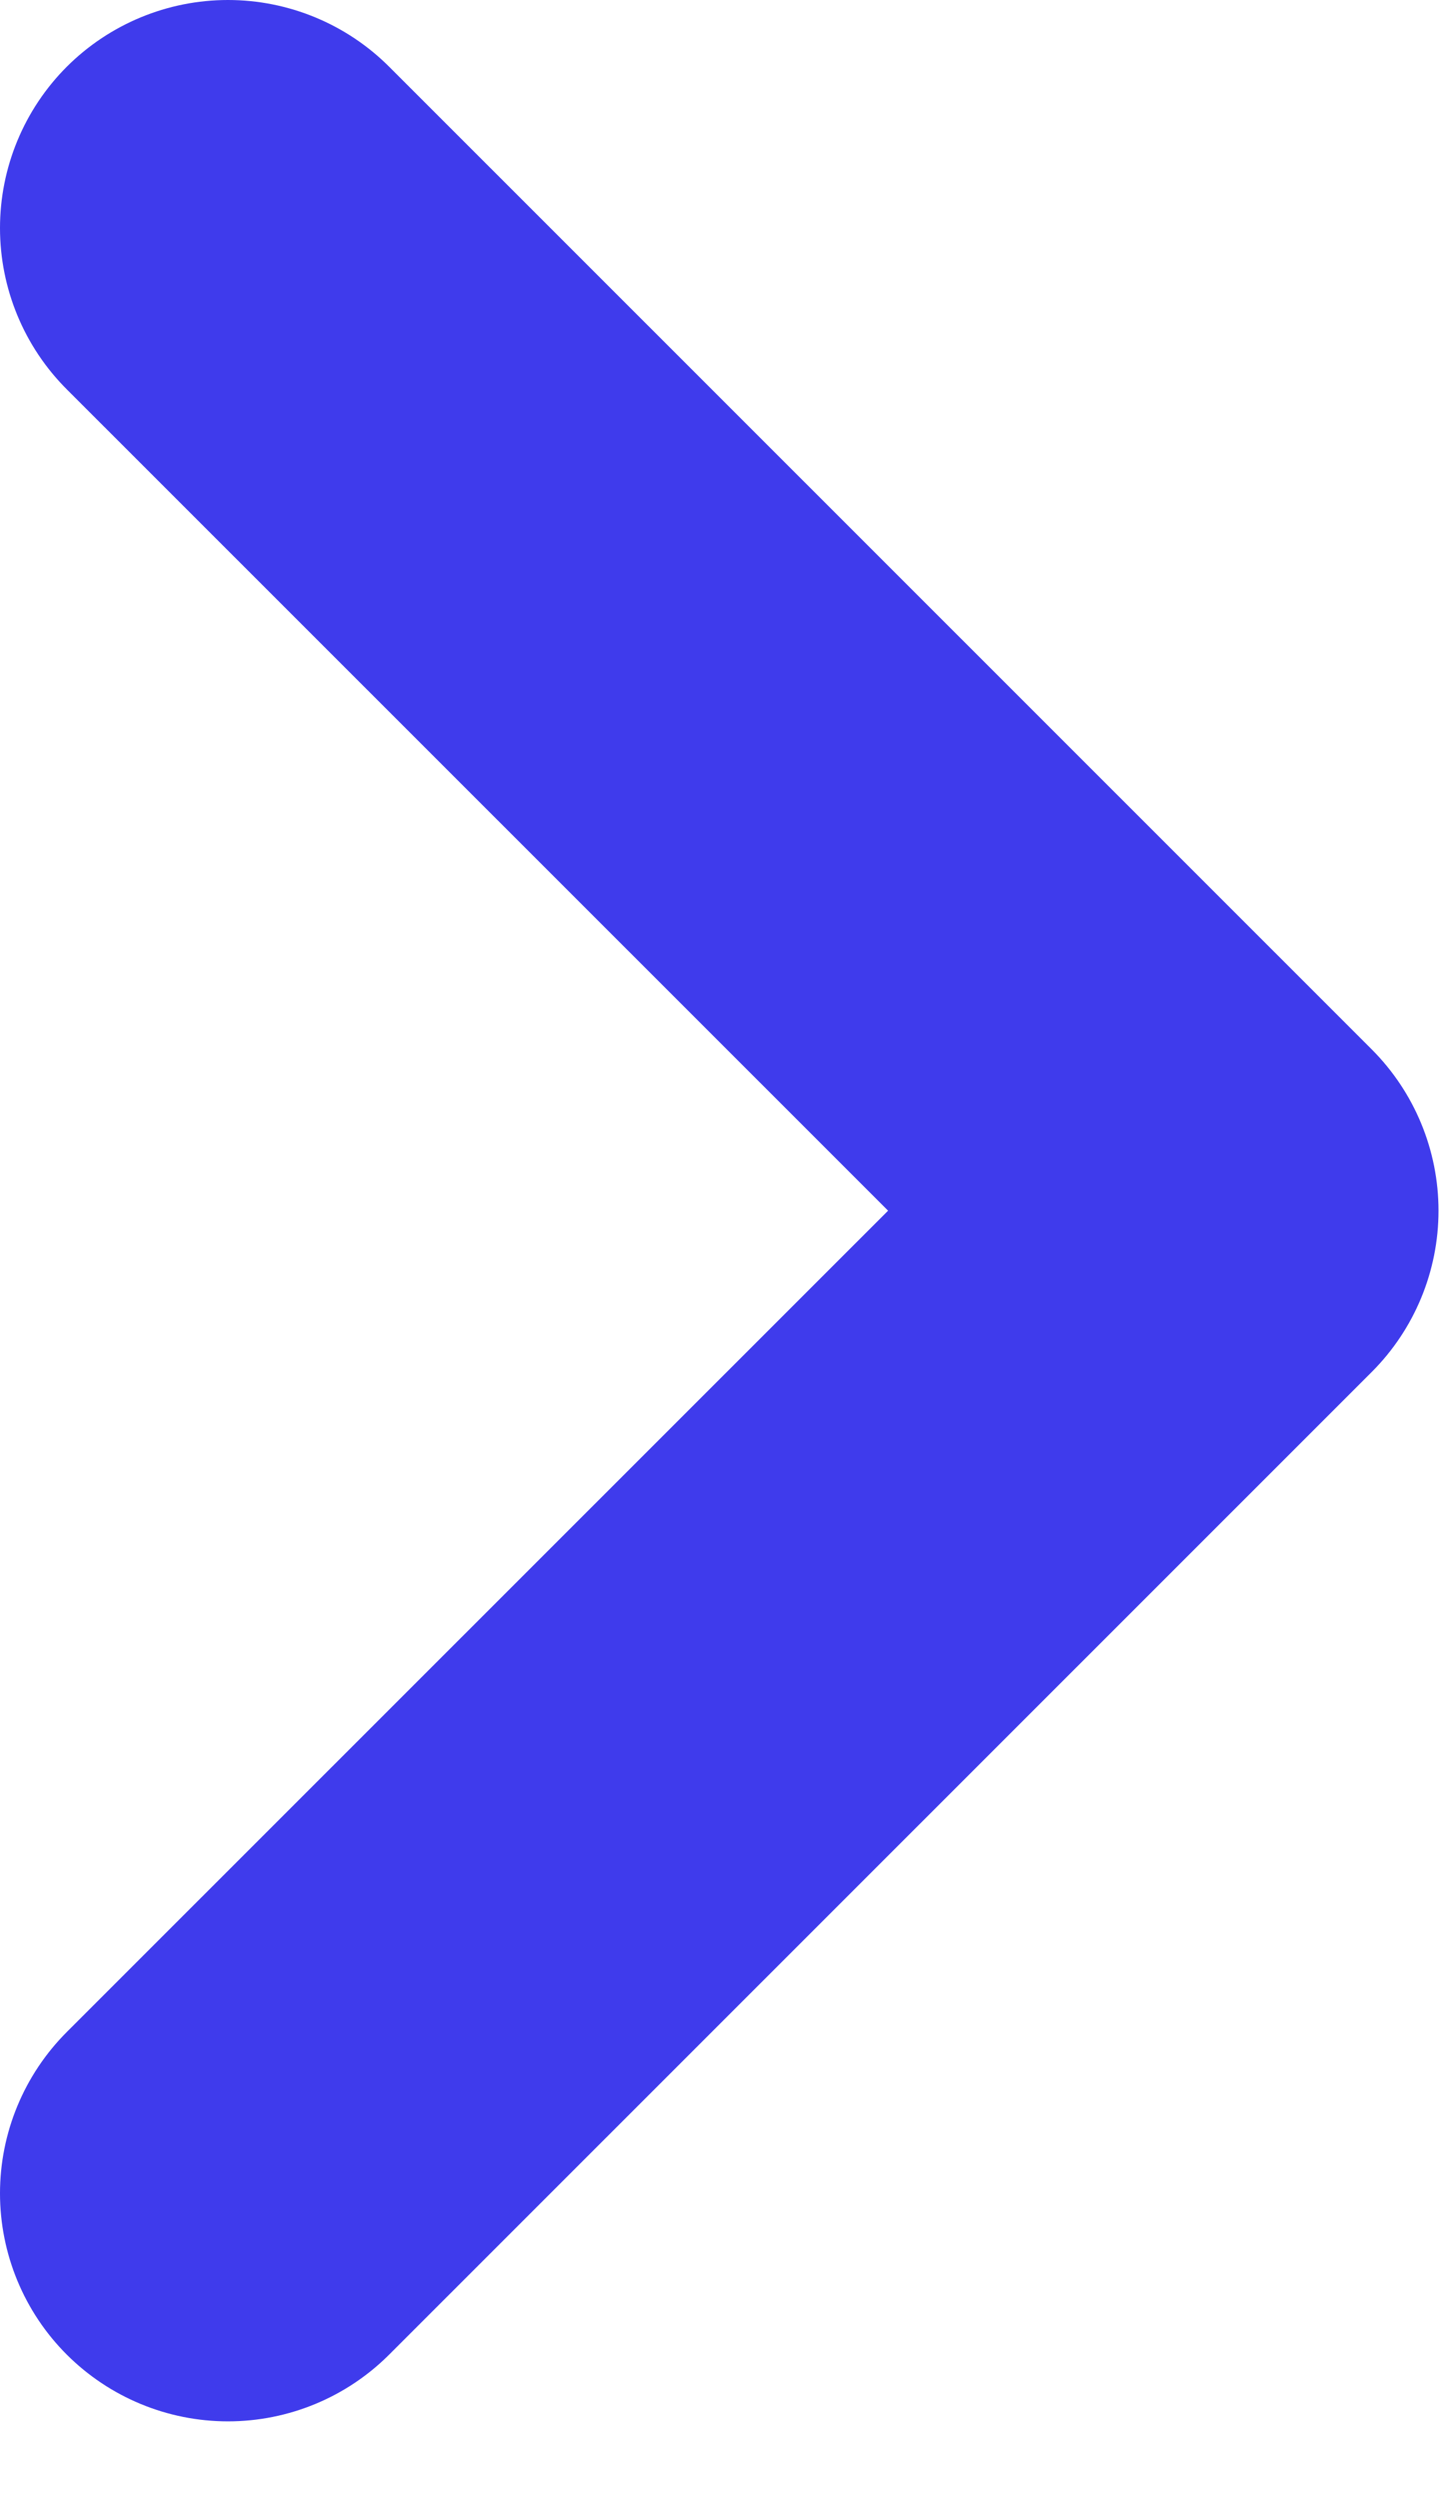 <svg width="18" height="31" viewBox="0 0 18 31" fill="none" xmlns="http://www.w3.org/2000/svg">
<path d="M0.828 29.2C1.359 29.73 2.078 30.028 2.828 30.028C3.578 30.028 4.298 29.73 4.828 29.2L17.017 17.014C17.547 16.484 17.845 15.764 17.845 15.014C17.845 14.264 17.547 13.545 17.017 13.014L4.828 0.828C4.298 0.298 3.578 0 2.828 0C2.078 0 1.359 0.298 0.828 0.828C0.298 1.359 0 2.078 0 2.828C0 3.578 0.298 4.298 0.828 4.828L11.017 15.014L0.828 25.2C0.298 25.731 0 26.45 0 27.2C0 27.95 0.298 28.67 0.828 29.2Z" fill="#3F3BEC"/>
</svg>
